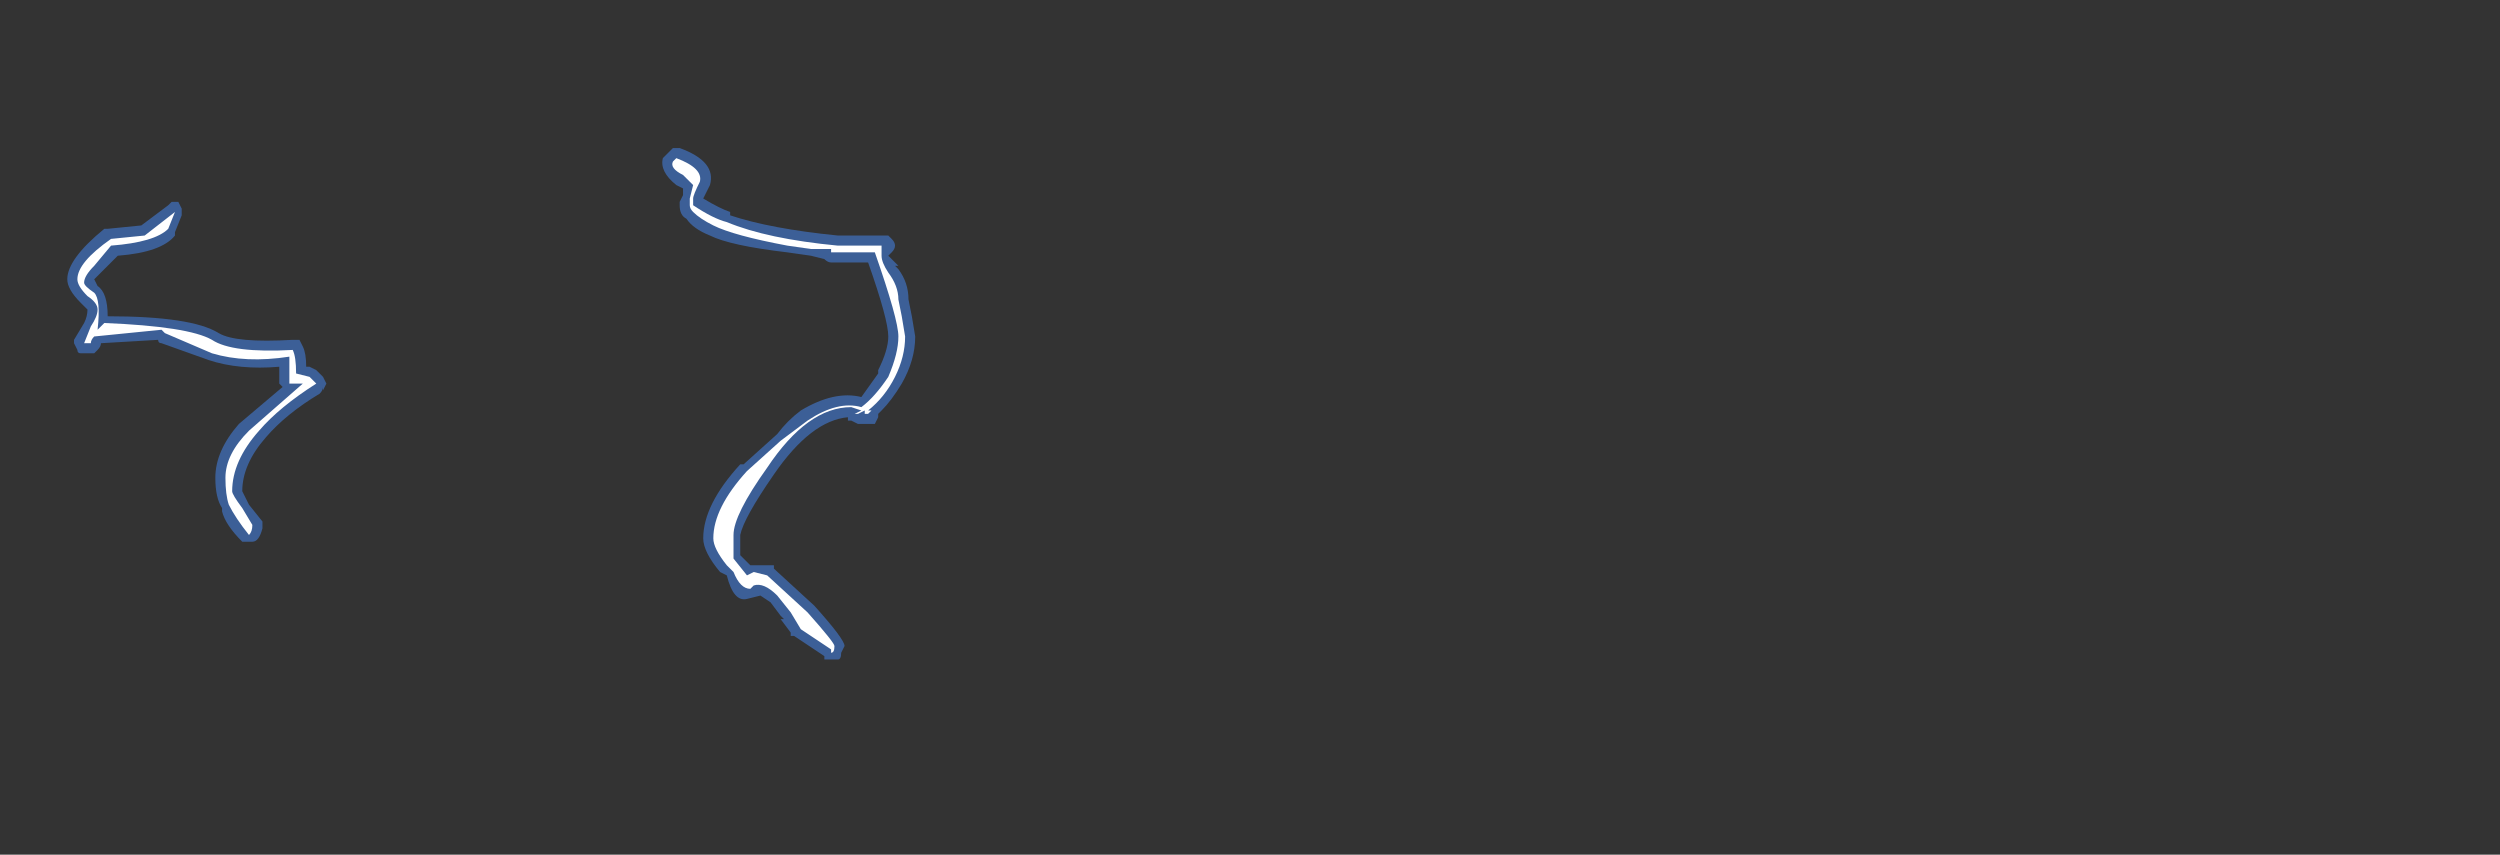 <?xml version="1.0" encoding="UTF-8" standalone="no"?>
<svg xmlns:ffdec="https://www.free-decompiler.com/flash" xmlns:xlink="http://www.w3.org/1999/xlink" ffdec:objectType="frame" height="88.9px" width="260.05px" xmlns="http://www.w3.org/2000/svg">
  <rect width="100%" height="100%" fill="#333333" stroke="none"/>
  <g transform="matrix(1.0, 0.0, 0.0, 1.0, 53.9, 94.5)">
    <use ffdec:characterId="1537" height="7.65" transform="matrix(7.0, 0.0, 0.0, 7.0, -46.9, -79.1)" width="12.6" xlink:href="#shape0"/>
  </g>
  <defs>
    <g id="shape0" transform="matrix(1.0, 0.0, 0.0, 1.0, 6.7, 11.3)">
      <path d="M5.85 -8.8 L5.9 -8.5 Q5.9 -8.15 5.7 -7.8 5.55 -7.55 5.4 -7.4 L5.35 -7.35 5.35 -7.3 5.3 -7.2 5.05 -7.2 4.95 -7.25 4.9 -7.25 4.9 -7.3 Q4.35 -7.25 3.8 -6.45 3.35 -5.8 3.3 -5.55 L3.3 -5.25 3.45 -5.1 3.8 -5.1 3.8 -5.05 4.4 -4.5 Q4.85 -4.0 4.85 -3.9 L4.8 -3.8 Q4.8 -3.7 4.75 -3.7 L4.55 -3.7 4.55 -3.75 4.1 -4.05 4.05 -4.05 4.05 -4.1 3.9 -4.3 3.95 -4.3 3.9 -4.35 3.75 -4.55 3.6 -4.65 3.4 -4.6 Q3.2 -4.55 3.1 -4.95 L3.0 -5.0 Q2.75 -5.3 2.75 -5.5 2.75 -6.0 3.3 -6.6 L3.35 -6.6 3.85 -7.05 Q4.0 -7.25 4.2 -7.4 4.7 -7.7 5.1 -7.6 L5.35 -7.95 5.35 -8.0 Q5.5 -8.3 5.5 -8.5 5.5 -8.75 5.2 -9.6 L4.65 -9.6 Q4.6 -9.6 4.55 -9.65 L4.35 -9.7 4.0 -9.75 Q3.15 -9.85 2.85 -10.0 2.6 -10.1 2.5 -10.25 2.4 -10.3 2.4 -10.45 L2.4 -10.5 2.45 -10.6 2.45 -10.7 2.35 -10.75 Q2.1 -10.95 2.15 -11.15 L2.3 -11.3 2.4 -11.3 Q2.95 -11.1 2.85 -10.75 L2.85 -10.75 2.75 -10.55 Q3.0 -10.4 3.15 -10.35 L3.15 -10.3 Q3.75 -10.1 4.75 -10.0 L5.5 -10.0 5.55 -9.95 Q5.65 -9.85 5.55 -9.75 L5.5 -9.7 Q5.55 -9.65 5.65 -9.55 L5.6 -9.55 5.65 -9.5 Q5.8 -9.3 5.8 -9.05 L5.85 -8.8 M-5.05 -10.5 L-5.0 -10.4 -5.0 -10.3 -5.1 -10.05 -5.1 -10.0 Q-5.3 -9.75 -5.95 -9.7 L-6.3 -9.35 -6.25 -9.25 Q-6.1 -9.15 -6.1 -8.8 -4.85 -8.8 -4.45 -8.55 -4.2 -8.4 -3.35 -8.45 L-3.25 -8.45 -3.2 -8.35 Q-3.15 -8.25 -3.15 -8.05 L-3.1 -8.05 -3.0 -8.0 -2.9 -7.9 -2.85 -7.8 -2.9 -7.7 -2.9 -7.75 Q-2.9 -7.7 -2.95 -7.65 -3.45 -7.35 -3.75 -7.0 -4.1 -6.6 -4.1 -6.2 L-4.0 -6.0 -3.8 -5.75 -3.8 -5.65 Q-3.85 -5.45 -3.95 -5.45 L-4.1 -5.45 Q-4.35 -5.7 -4.4 -5.9 L-4.4 -5.95 Q-4.5 -6.1 -4.5 -6.4 -4.5 -6.8 -4.15 -7.2 L-3.5 -7.75 -3.55 -7.8 -3.55 -8.05 Q-4.15 -8.0 -4.6 -8.15 L-5.3 -8.4 Q-5.35 -8.4 -5.35 -8.45 L-6.2 -8.4 Q-6.2 -8.35 -6.25 -8.3 L-6.3 -8.25 -6.5 -8.25 Q-6.55 -8.25 -6.55 -8.3 L-6.6 -8.4 -6.6 -8.45 -6.45 -8.7 Q-6.4 -8.8 -6.4 -8.9 L-6.5 -9.0 Q-6.7 -9.2 -6.7 -9.35 -6.7 -9.65 -6.15 -10.1 L-6.1 -10.1 -5.6 -10.15 -5.2 -10.45 -5.15 -10.5 -5.05 -10.5" fill="#437edb" fill-opacity="0.6" fill-rule="evenodd" stroke="none"/>
      <path d="M2.35 -11.15 Q2.75 -11.0 2.7 -10.8 2.6 -10.6 2.6 -10.55 L2.6 -10.45 Q2.9 -10.25 3.1 -10.2 3.7 -9.95 4.75 -9.85 L5.4 -9.85 Q5.4 -9.8 5.4 -9.7 5.4 -9.6 5.5 -9.45 5.65 -9.25 5.65 -9.05 L5.7 -8.8 5.75 -8.5 Q5.75 -8.2 5.6 -7.9 5.45 -7.6 5.2 -7.4 L5.25 -7.4 5.2 -7.35 5.15 -7.35 5.15 -7.4 5.05 -7.35 5.0 -7.35 5.1 -7.4 4.95 -7.45 Q4.3 -7.45 3.7 -6.55 3.2 -5.85 3.2 -5.55 L3.2 -5.2 3.4 -4.95 3.5 -5.0 3.7 -4.95 4.3 -4.4 Q4.7 -3.95 4.7 -3.9 4.7 -3.8 4.65 -3.8 L4.65 -3.85 Q4.35 -4.05 4.2 -4.15 L4.05 -4.4 3.85 -4.65 Q3.65 -4.85 3.5 -4.8 L3.45 -4.75 Q3.3 -4.75 3.2 -5.0 L3.1 -5.1 Q2.9 -5.35 2.9 -5.5 2.9 -5.95 3.4 -6.5 L3.9 -6.95 4.3 -7.25 Q4.75 -7.55 5.1 -7.45 5.3 -7.6 5.5 -7.9 5.65 -8.25 5.65 -8.5 5.65 -8.75 5.3 -9.75 L4.65 -9.75 4.65 -9.8 4.35 -9.8 4.0 -9.85 Q3.2 -10.0 2.9 -10.15 2.7 -10.25 2.6 -10.35 2.55 -10.4 2.55 -10.45 L2.55 -10.55 2.6 -10.75 2.45 -10.9 Q2.25 -11.0 2.3 -11.1 L2.35 -11.15 M-5.2 -10.1 Q-5.4 -9.9 -6.05 -9.85 L-6.3 -9.55 Q-6.45 -9.4 -6.45 -9.3 -6.45 -9.25 -6.3 -9.15 -6.2 -9.05 -6.25 -8.6 L-6.15 -8.7 Q-4.9 -8.65 -4.55 -8.45 -4.25 -8.25 -3.35 -8.3 -3.3 -8.2 -3.3 -7.95 L-3.1 -7.9 -3.0 -7.8 Q-3.55 -7.45 -3.85 -7.1 -4.25 -6.65 -4.25 -6.2 -4.25 -6.15 -4.1 -5.95 L-3.95 -5.7 Q-3.95 -5.6 -4.0 -5.55 -4.2 -5.8 -4.3 -6.0 -4.35 -6.15 -4.35 -6.4 -4.35 -6.75 -4.0 -7.1 L-3.2 -7.8 -3.4 -7.8 -3.4 -8.2 Q-4.05 -8.1 -4.55 -8.25 L-5.25 -8.55 -5.3 -8.6 -6.3 -8.5 Q-6.35 -8.45 -6.35 -8.4 L-6.45 -8.4 -6.35 -8.65 Q-6.25 -8.8 -6.25 -8.9 -6.25 -9.0 -6.4 -9.1 -6.55 -9.25 -6.55 -9.35 -6.55 -9.6 -6.05 -9.95 L-5.55 -10.0 -5.1 -10.35 -5.2 -10.1" fill="#ffffff" fill-rule="evenodd" stroke="none"/>
    </g>
  </defs>
</svg>
